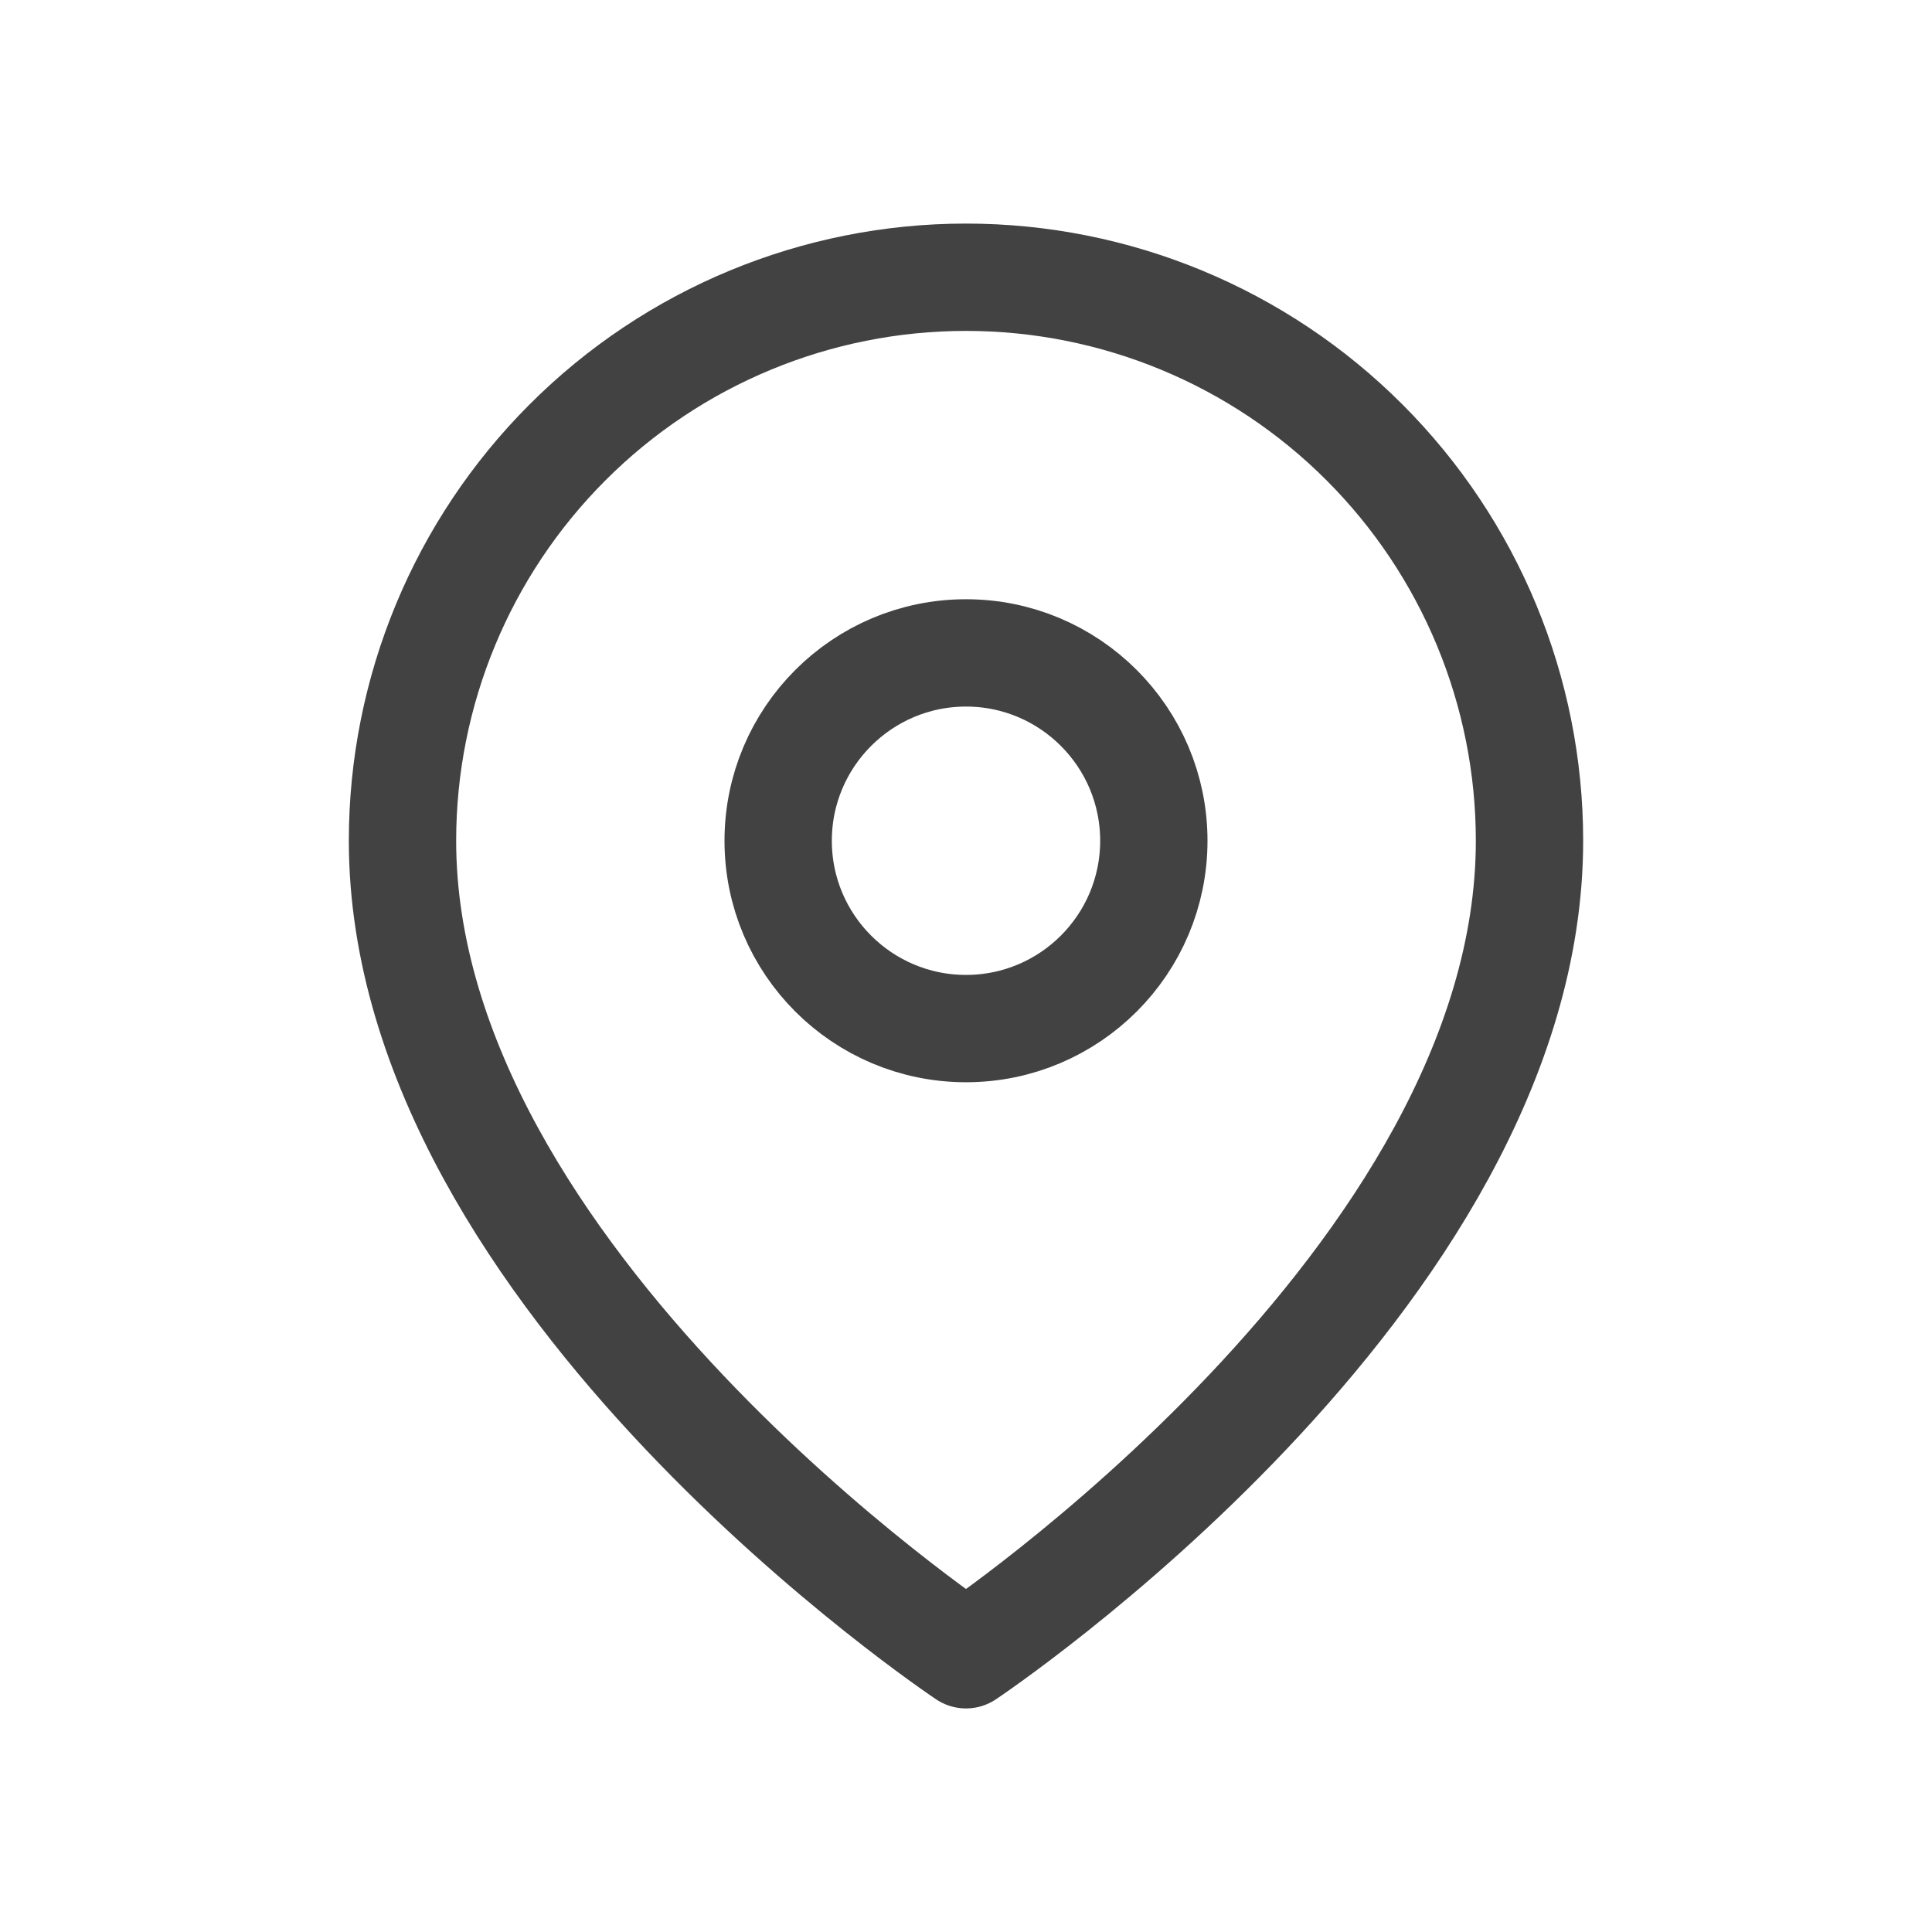 <svg width="18" height="18" viewBox="0 0 18 18" fill="none" xmlns="http://www.w3.org/2000/svg">
<path d="M14.25 7.833C14.25 11.917 9 15.417 9 15.417C9 15.417 3.75 11.917 3.75 7.833C3.75 6.441 4.303 5.106 5.288 4.121C6.272 3.136 7.608 2.583 9 2.583C10.392 2.583 11.728 3.136 12.712 4.121C13.697 5.106 14.25 6.441 14.25 7.833Z" stroke="#424242" stroke-linecap="round" stroke-linejoin="round"/>
<path d="M9 9.583C9.966 9.583 10.75 8.8 10.75 7.833C10.75 6.867 9.966 6.083 9 6.083C8.034 6.083 7.25 6.867 7.25 7.833C7.25 8.8 8.034 9.583 9 9.583Z" stroke="#424242" stroke-linecap="round" stroke-linejoin="round"/>
</svg>
